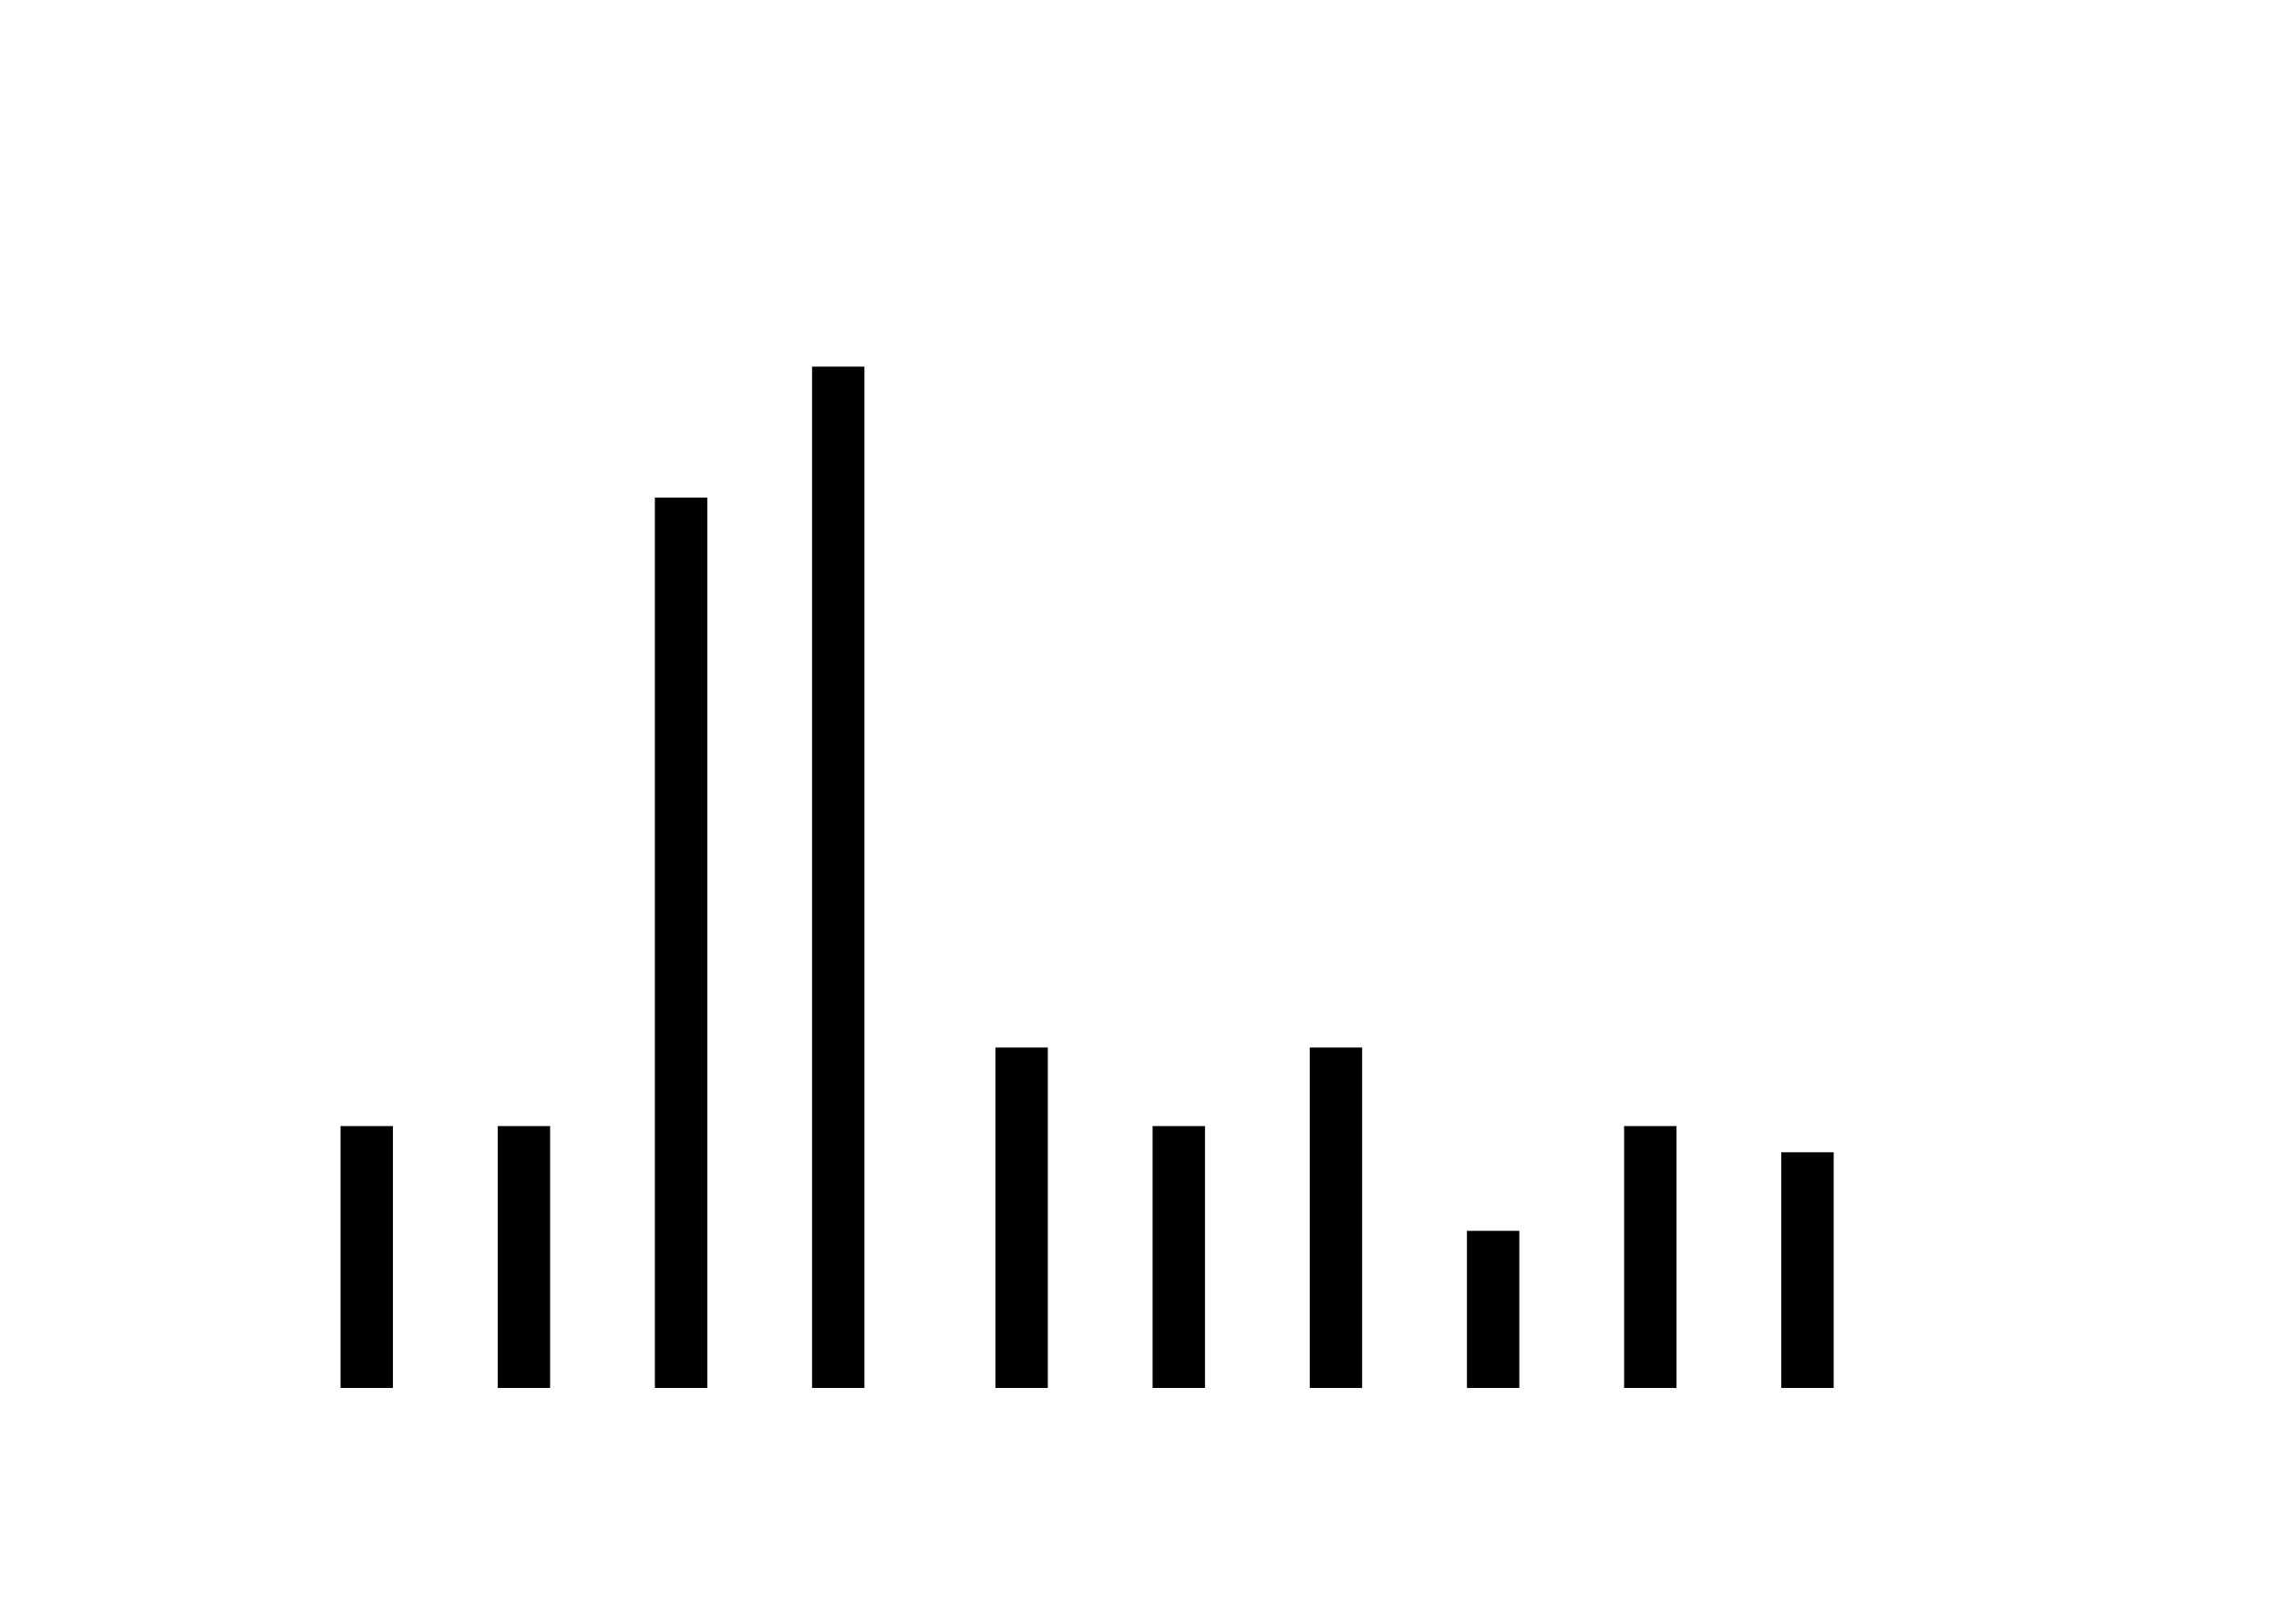 <svg xmlns="http://www.w3.org/2000/svg" viewBox="0 0 87 62" width="87" height="62" style="fill:#000000">
	<style>
		tspan { white-space:pre }
		.shp0 { fill: #000000 }
	</style>
	<path id="Shape 1" class="shp0" d="M13 43L15 43L15 53L13 53L13 43Z" />
	<path id="Shape 2" class="shp0" d="M19 43L21 43L21 53L19 53L19 43Z" />
	<path id="Shape 3" class="shp0" d="M25 19L27 19L27 53L25 53L25 19Z" />
	<path id="Shape 4" class="shp0" d="M31 14L33 14L33 53L31 53L31 14Z" />
	<path id="Shape 5" class="shp0" d="M38 40L40 40L40 53L38 53L38 40Z" />
	<path id="Shape 6" class="shp0" d="M44 43L46 43L46 53L44 53L44 43Z" />
	<path id="Shape 7" class="shp0" d="M50 40L52 40L52 53L50 53L50 40Z" />
	<path id="Shape 8" class="shp0" d="M56 47L58 47L58 53L56 53L56 47Z" />
	<path id="Shape 9" class="shp0" d="M62 43L64 43L64 53L62 53L62 43Z" />
	<path id="Shape 10" class="shp0" d="M68 44L70 44L70 53L68 53L68 44Z" />
</svg>
